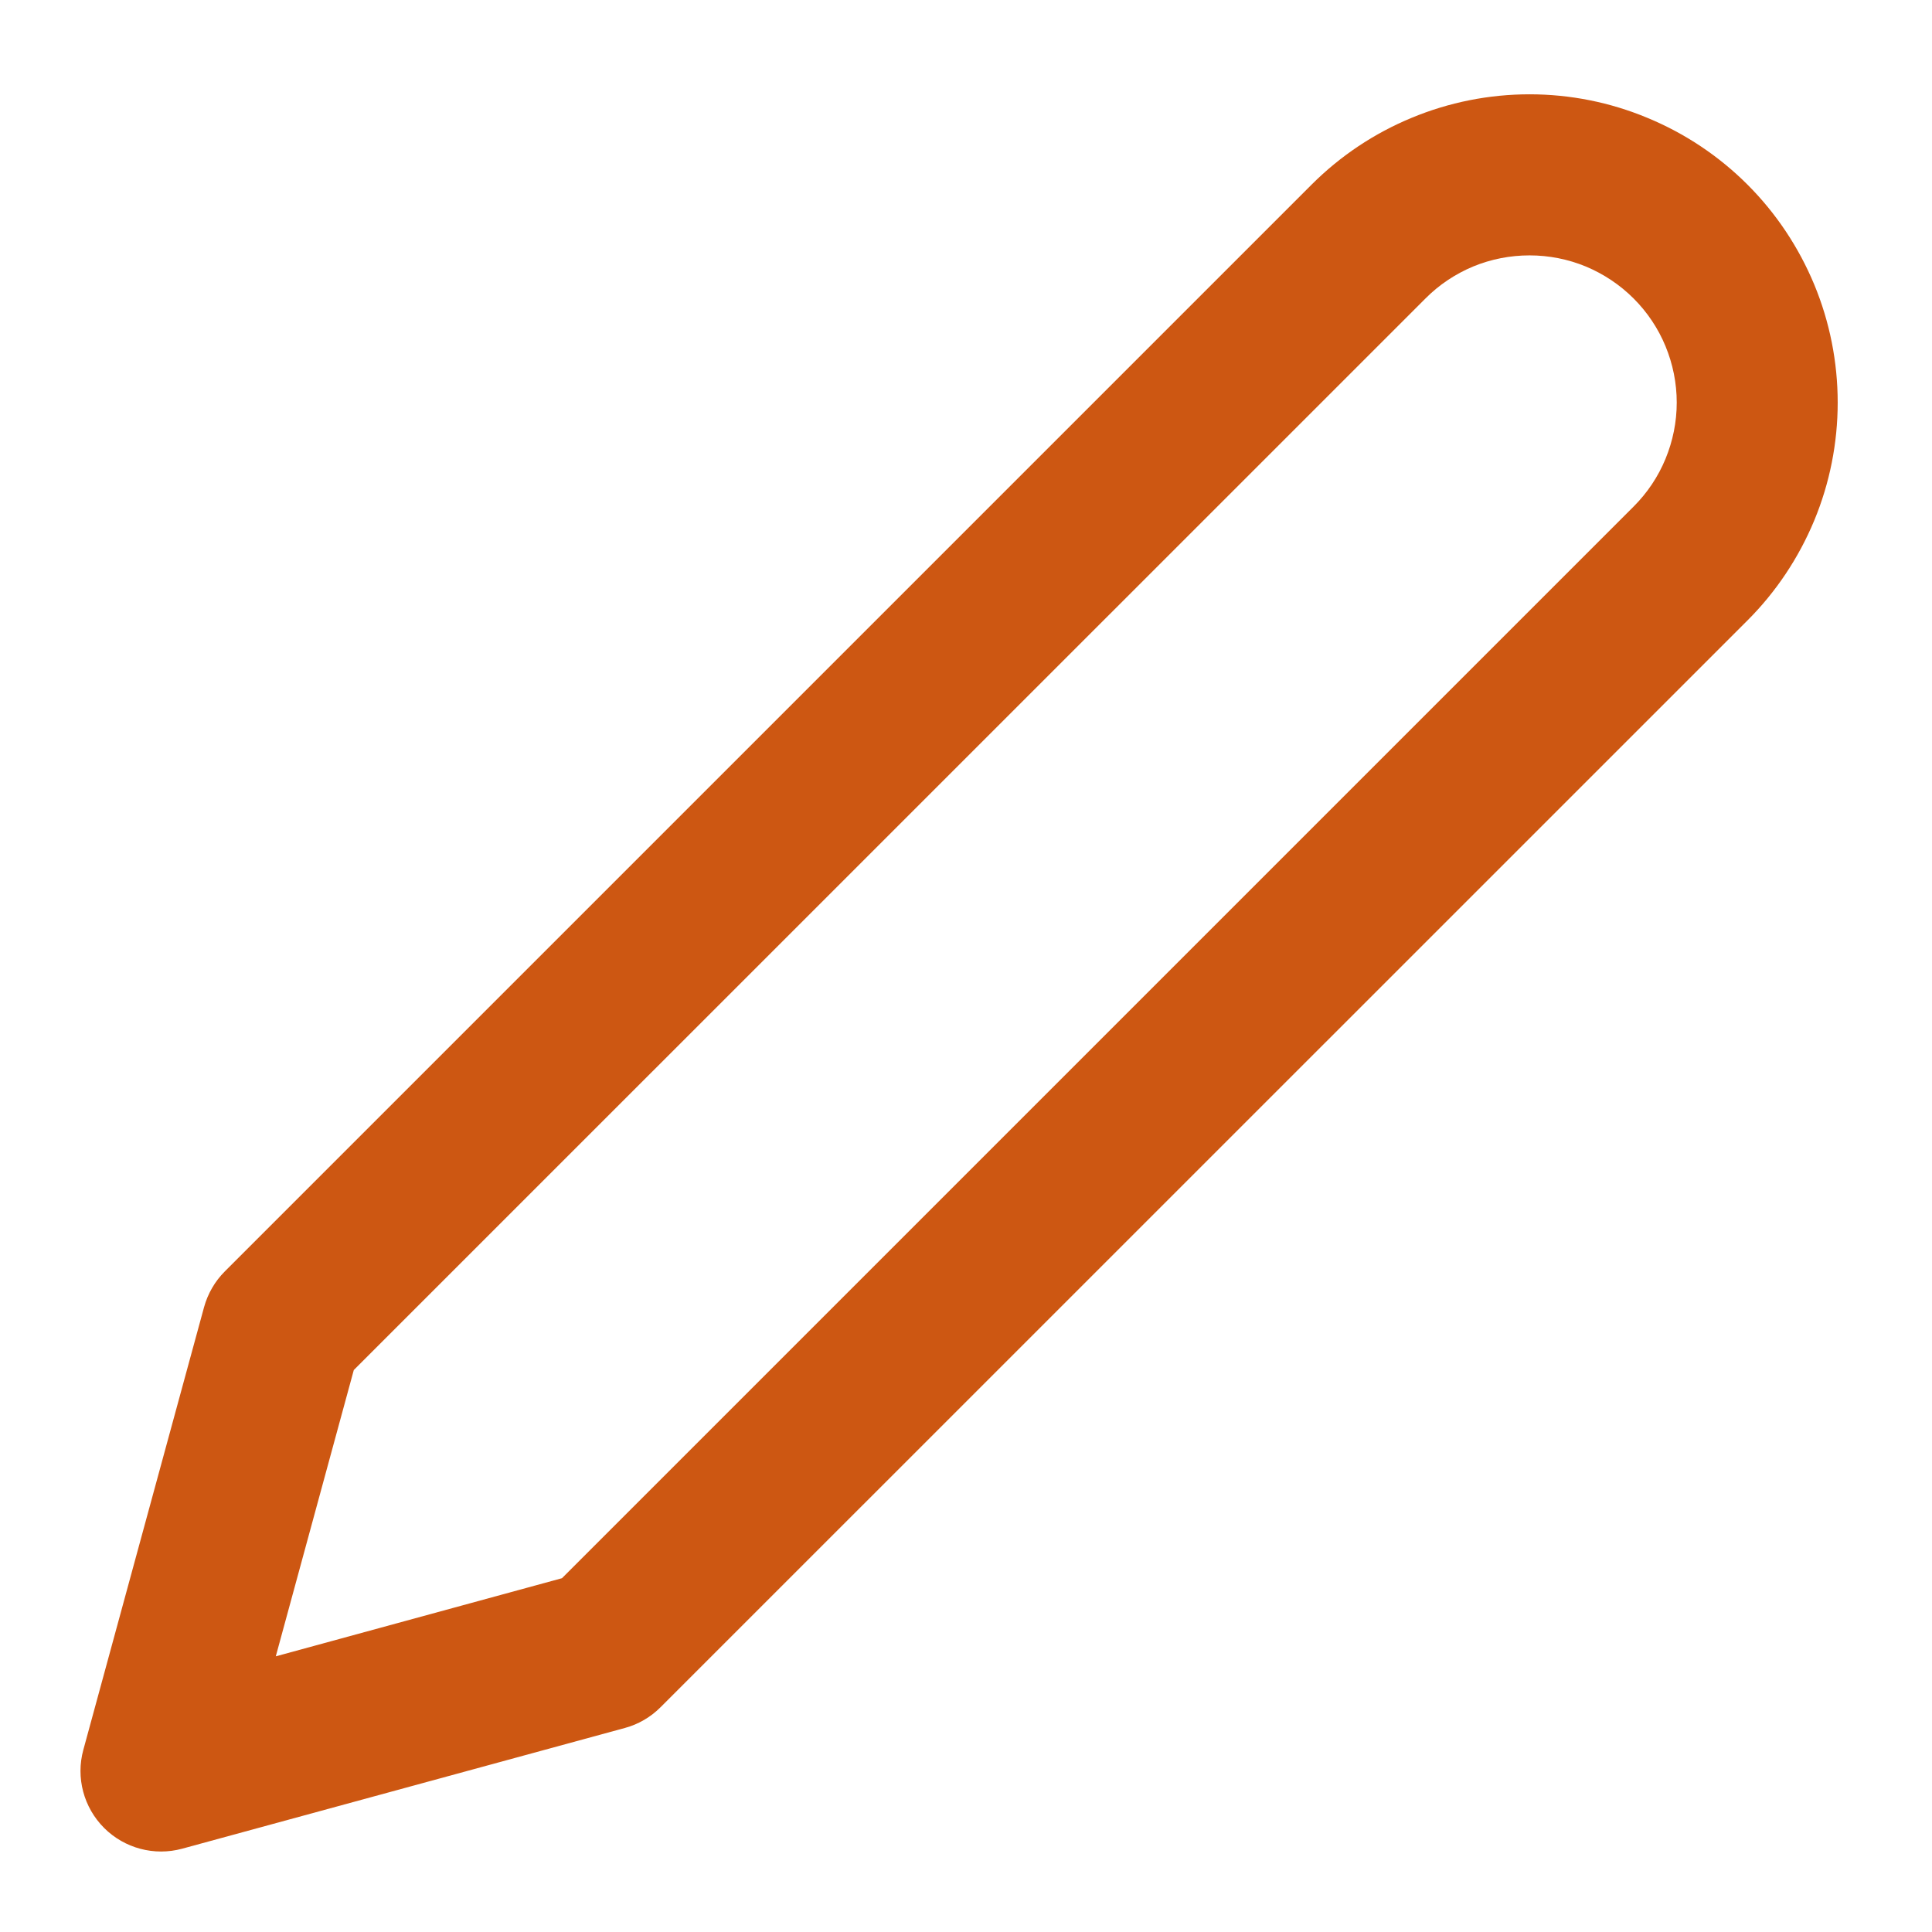 <svg width="16" height="16" viewBox="0 0 16 16" fill="none" xmlns="http://www.w3.org/2000/svg">
<g clip-path="url(#clip0_370_3002)">
<path fill-rule="evenodd" clip-rule="evenodd" d="M12.667 2.115C12.507 2.115 12.348 2.146 12.2 2.207C12.052 2.269 11.918 2.358 11.805 2.472L2.93 11.346L2.284 13.717L4.654 13.07L13.529 4.195C13.642 4.082 13.732 3.948 13.793 3.8C13.854 3.652 13.886 3.494 13.886 3.334C13.886 3.173 13.854 3.015 13.793 2.867C13.732 2.719 13.642 2.585 13.529 2.472C13.415 2.358 13.281 2.269 13.133 2.207C12.985 2.146 12.827 2.115 12.667 2.115ZM11.69 0.976C12 0.847 12.332 0.781 12.667 0.781C13.002 0.781 13.334 0.847 13.643 0.976C13.953 1.104 14.235 1.292 14.472 1.529C14.709 1.766 14.896 2.047 15.025 2.357C15.153 2.666 15.219 2.998 15.219 3.334C15.219 3.669 15.153 4.001 15.025 4.31C14.896 4.62 14.709 4.901 14.472 5.138L5.471 14.138C5.389 14.22 5.287 14.28 5.176 14.31L1.509 15.31C1.278 15.373 1.031 15.307 0.862 15.138C0.693 14.969 0.627 14.722 0.69 14.492L1.69 10.825C1.721 10.713 1.78 10.611 1.862 10.529L10.862 1.529C11.099 1.292 11.38 1.104 11.69 0.976Z" fill="#CD5712"/>
</g>
<defs>
<clipPath id="clip0_370_3002">
<rect width="16" height="16" fill="white"/>
</clipPath>
</defs>
</svg>
